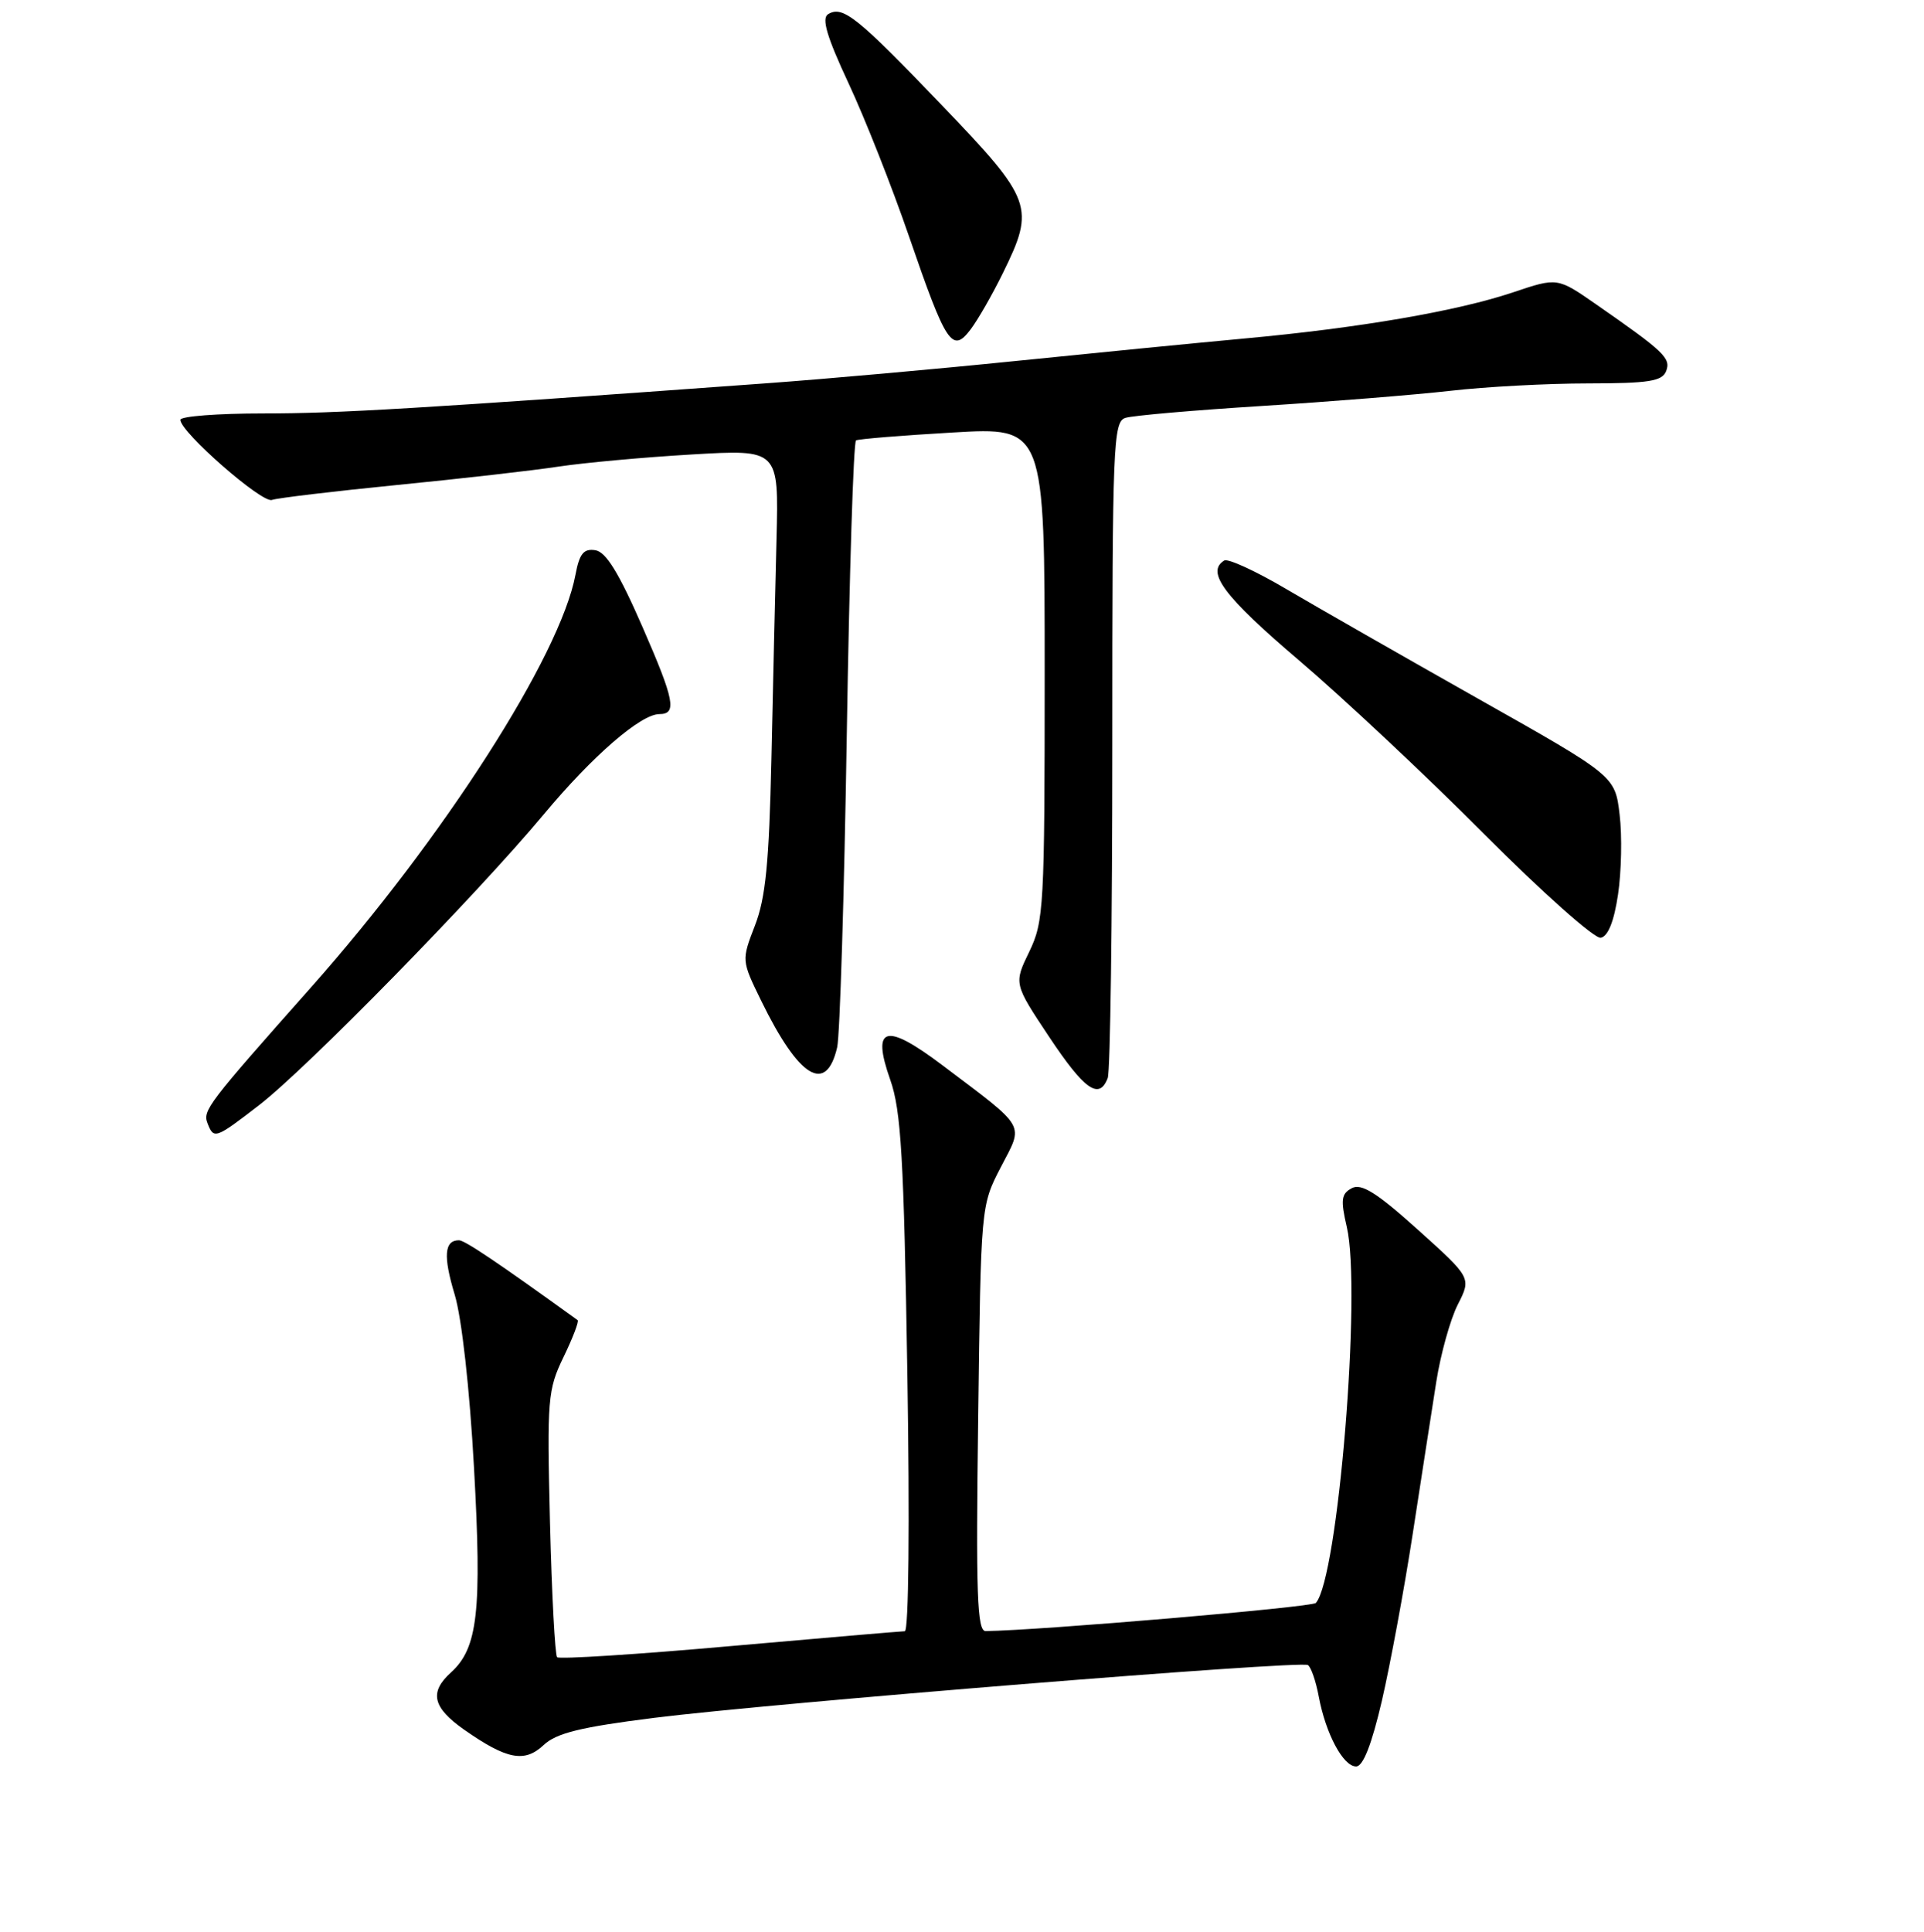 <?xml version="1.0" encoding="UTF-8" standalone="no"?>
<!DOCTYPE svg PUBLIC "-//W3C//DTD SVG 1.1//EN" "http://www.w3.org/Graphics/SVG/1.1/DTD/svg11.dtd" >
<svg xmlns="http://www.w3.org/2000/svg" xmlns:xlink="http://www.w3.org/1999/xlink" version="1.1" viewBox="0 0 256 257">
 <g >
 <path fill="currentColor"
d=" M 183.87 226.25 C 184.98 221.44 186.84 211.43 187.98 204.00 C 189.12 196.57 190.53 187.49 191.11 183.80 C 191.69 180.12 192.98 175.50 193.97 173.55 C 195.78 170.00 195.78 170.00 188.65 163.59 C 183.16 158.65 181.14 157.39 179.86 158.07 C 178.46 158.82 178.36 159.62 179.20 163.23 C 181.18 171.71 178.03 210.00 175.08 213.25 C 174.56 213.82 138.23 216.91 131.14 216.99 C 130.01 217.00 129.84 212.10 130.15 188.69 C 130.51 160.39 130.51 160.39 133.16 155.28 C 136.22 149.39 136.73 150.28 125.43 141.74 C 117.81 135.99 115.93 136.50 118.45 143.64 C 119.90 147.73 120.26 153.94 120.73 182.75 C 121.05 202.63 120.91 217.00 120.39 217.01 C 119.90 217.02 109.41 217.91 97.08 219.00 C 84.75 220.10 74.42 220.75 74.13 220.47 C 73.85 220.18 73.42 212.12 73.18 202.55 C 72.78 186.10 72.87 184.89 74.99 180.52 C 76.22 177.98 77.06 175.78 76.86 175.63 C 66.21 167.94 61.84 165.00 61.07 165.00 C 59.12 165.00 58.95 167.10 60.50 172.23 C 61.44 175.35 62.49 184.74 63.07 195.28 C 64.13 214.36 63.58 219.26 60.00 222.50 C 57.09 225.13 57.56 227.16 61.77 230.12 C 67.43 234.08 69.80 234.54 72.34 232.15 C 74.03 230.56 77.25 229.77 87.00 228.54 C 102.69 226.57 173.01 220.89 174.02 221.51 C 174.44 221.77 175.09 223.65 175.47 225.70 C 176.40 230.66 178.72 235.00 180.44 235.00 C 181.37 235.00 182.51 232.08 183.87 226.25 Z  M 34.44 147.05 C 40.86 142.10 63.30 119.18 72.37 108.32 C 78.86 100.54 85.26 95.00 87.74 95.00 C 90.10 95.00 89.74 93.15 85.51 83.46 C 82.35 76.21 80.63 73.42 79.21 73.20 C 77.66 72.96 77.10 73.65 76.57 76.46 C 74.55 87.25 59.00 111.51 41.37 131.37 C 27.64 146.84 26.96 147.73 27.60 149.41 C 28.44 151.59 28.63 151.53 34.44 147.05 Z  M 147.39 143.42 C 147.73 142.55 148.00 122.55 148.00 98.99 C 148.00 59.05 148.12 56.10 149.75 55.59 C 150.71 55.28 158.93 54.57 168.00 54.00 C 177.07 53.43 188.32 52.52 193.00 51.99 C 197.68 51.45 205.90 51.01 211.28 51.01 C 219.39 51.00 221.17 50.72 221.69 49.37 C 222.35 47.65 221.44 46.79 212.36 40.48 C 207.22 36.91 207.22 36.91 201.36 38.88 C 193.91 41.39 180.81 43.64 165.50 45.04 C 158.90 45.65 145.18 47.00 135.00 48.04 C 124.83 49.08 109.97 50.41 102.00 50.99 C 55.43 54.38 45.00 55.00 35.03 55.00 C 28.96 55.00 24.00 55.38 24.00 55.85 C 24.00 57.48 34.87 66.99 36.18 66.51 C 36.91 66.25 44.40 65.36 52.84 64.52 C 61.27 63.69 70.95 62.59 74.34 62.07 C 77.73 61.56 85.70 60.83 92.06 60.46 C 103.62 59.78 103.62 59.78 103.32 71.64 C 103.15 78.16 102.85 91.38 102.64 101.00 C 102.33 114.79 101.87 119.48 100.45 123.13 C 98.66 127.77 98.66 127.77 101.28 133.13 C 106.30 143.41 109.93 145.63 111.39 139.33 C 111.75 137.77 112.33 119.05 112.67 97.72 C 113.01 76.39 113.56 58.78 113.90 58.59 C 114.23 58.40 120.01 57.93 126.75 57.54 C 139.00 56.82 139.00 56.82 139.00 89.60 C 139.00 120.62 138.89 122.60 136.95 126.61 C 134.89 130.86 134.89 130.86 139.59 137.93 C 144.30 145.01 146.26 146.38 147.39 143.42 Z  M 215.29 118.99 C 215.74 115.97 215.84 111.19 215.50 108.37 C 214.89 103.23 214.89 103.23 196.69 92.96 C 186.69 87.32 175.19 80.74 171.14 78.36 C 167.09 75.97 163.38 74.27 162.89 74.57 C 160.42 76.09 162.87 79.36 172.75 87.77 C 178.66 92.80 189.80 103.24 197.50 110.98 C 205.20 118.71 212.17 124.92 212.99 124.76 C 213.96 124.57 214.76 122.58 215.29 118.99 Z  M 133.45 36.31 C 137.75 27.56 137.41 26.61 125.34 14.02 C 114.05 2.24 112.12 0.69 110.18 1.89 C 109.29 2.44 110.02 4.90 112.90 11.07 C 115.07 15.71 118.69 24.87 120.94 31.42 C 125.90 45.85 126.70 47.05 129.14 43.83 C 130.11 42.55 132.05 39.17 133.45 36.31 Z "/>
</g>
</svg>